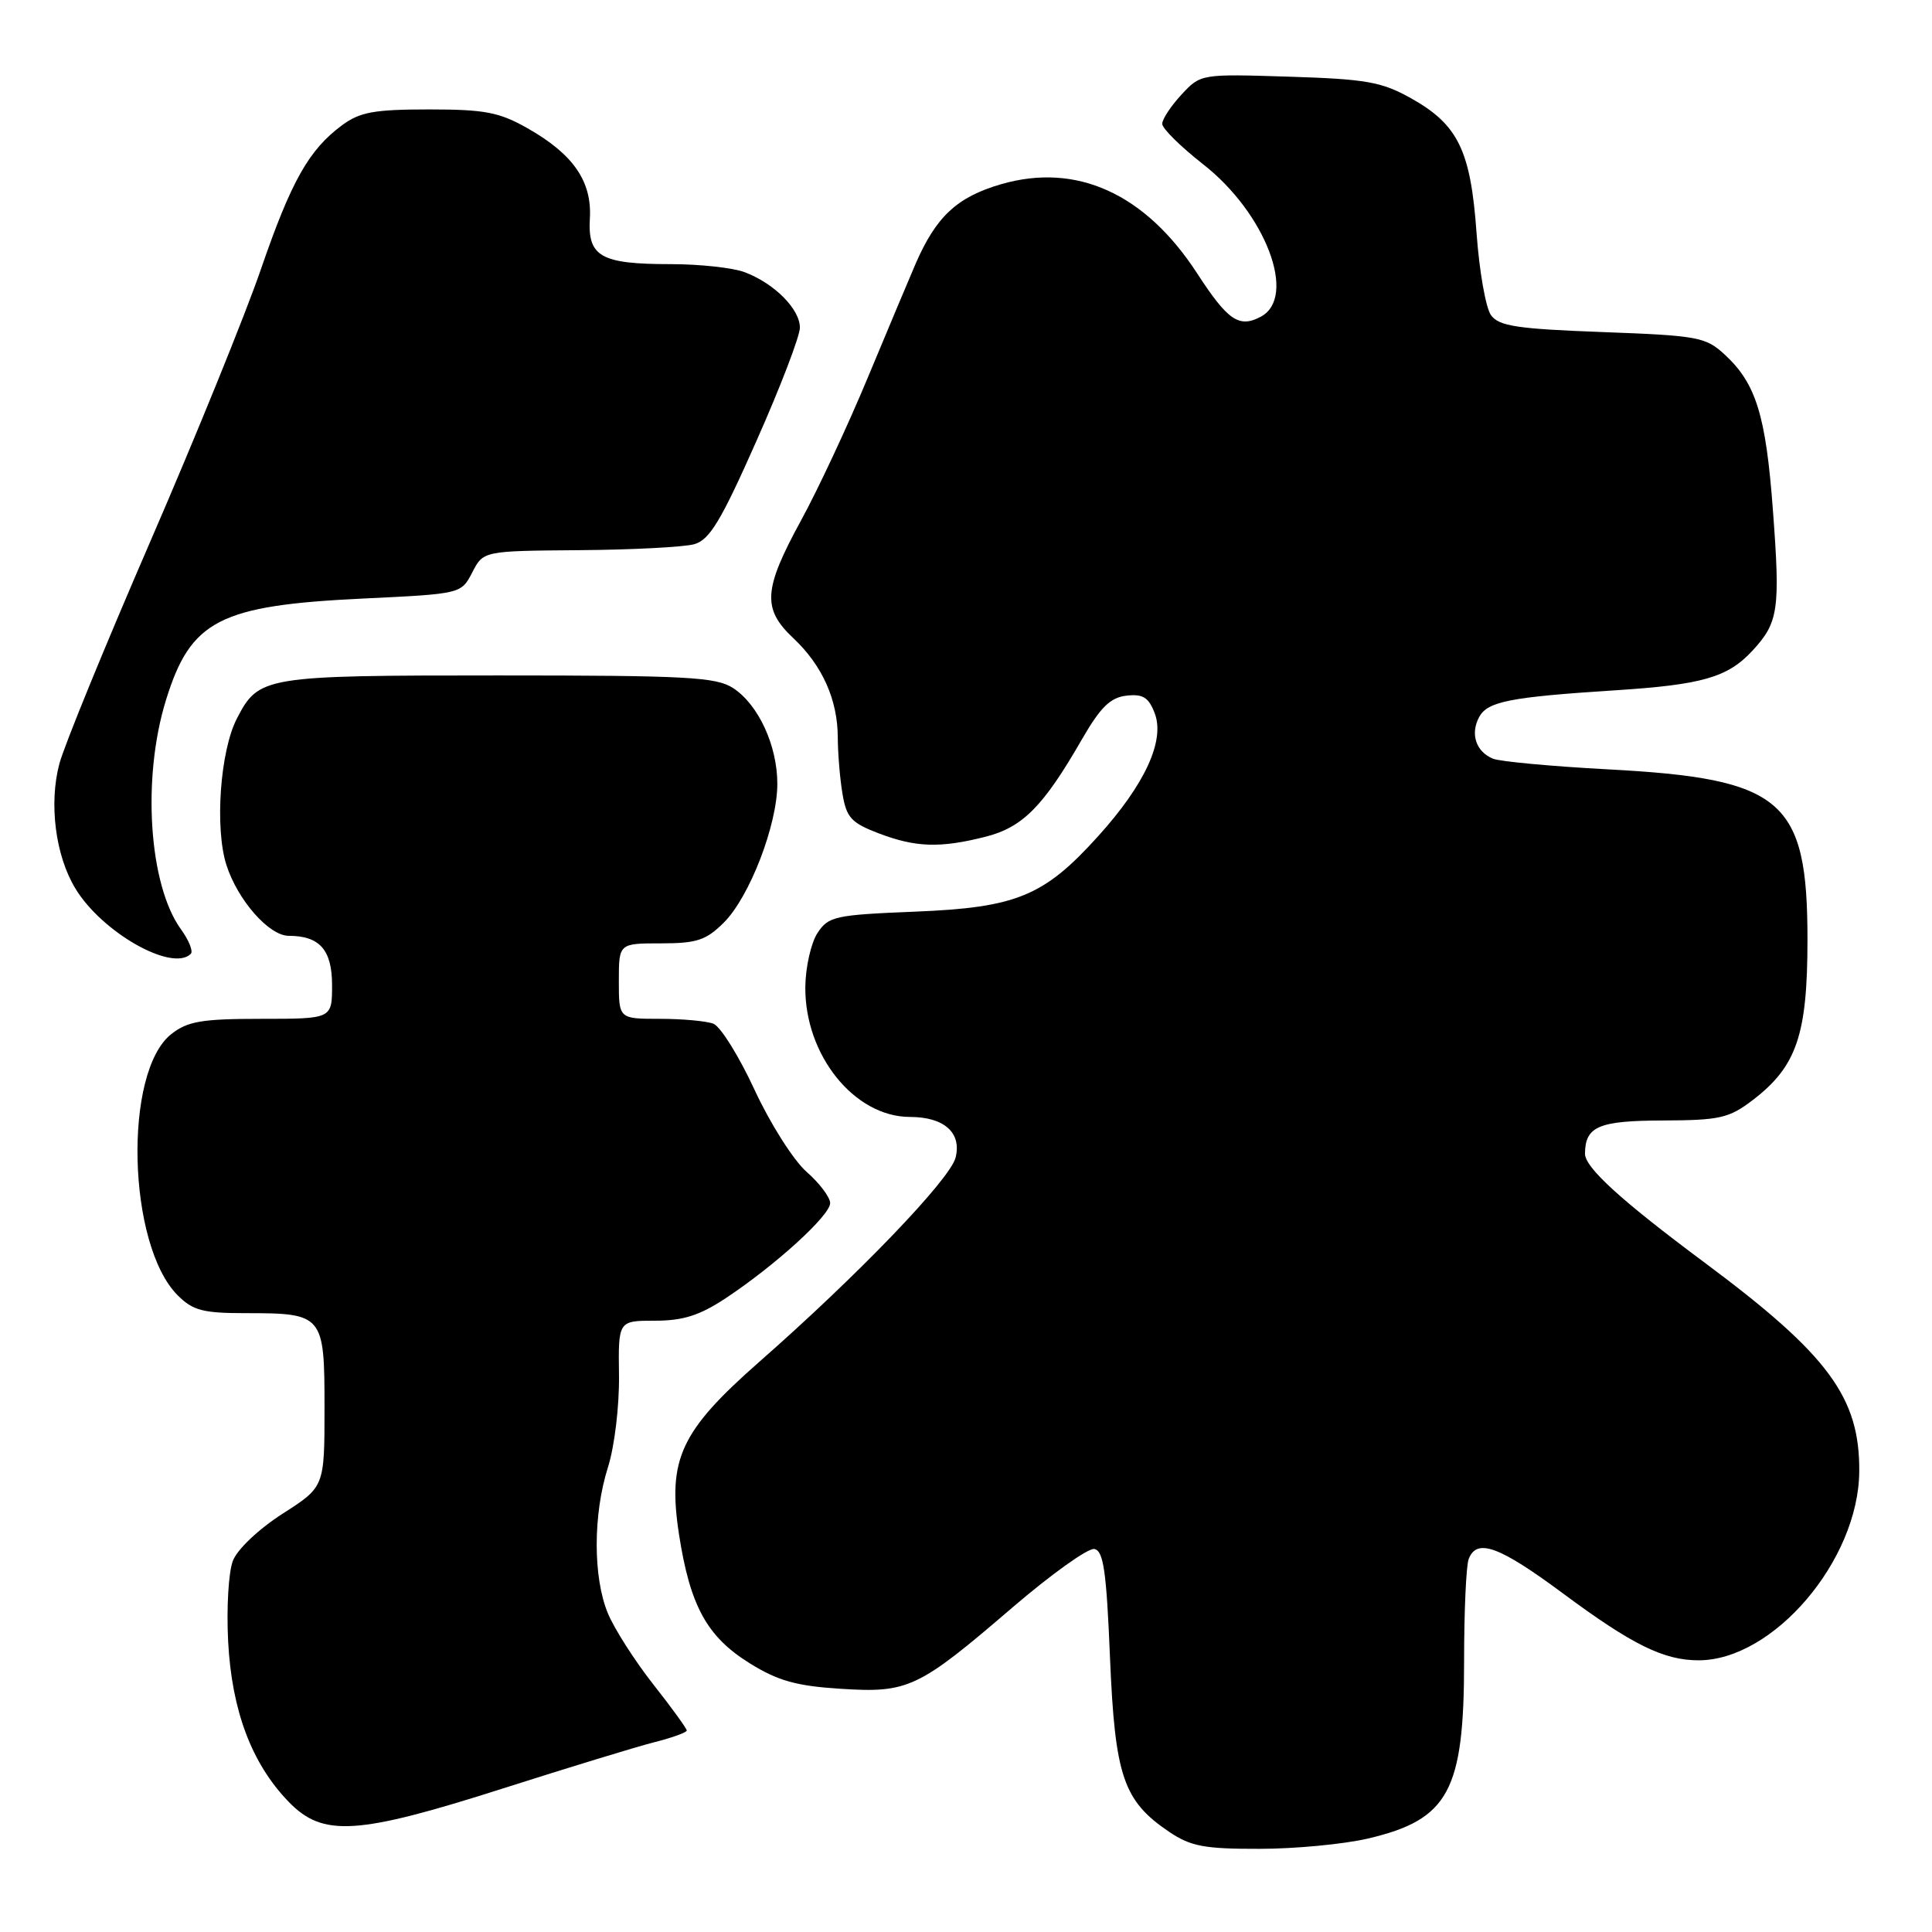 <?xml version="1.0" encoding="UTF-8" standalone="no"?>
<!DOCTYPE svg PUBLIC "-//W3C//DTD SVG 1.1//EN" "http://www.w3.org/Graphics/SVG/1.1/DTD/svg11.dtd" >
<svg xmlns="http://www.w3.org/2000/svg" xmlns:xlink="http://www.w3.org/1999/xlink" version="1.1" viewBox="0 0 256 256">
 <g >
 <path fill="currentColor"
d=" M 181.29 243.61 C 191.96 241.10 194.00 237.32 194.00 220.11 C 194.00 213.54 194.27 207.45 194.61 206.58 C 195.68 203.79 198.64 204.86 207.08 211.12 C 216.29 217.95 220.45 220.00 225.07 220.00 C 234.98 220.00 246.26 206.76 246.36 195.00 C 246.45 185.17 242.27 179.51 225.92 167.34 C 214.75 159.03 209.99 154.69 210.02 152.85 C 210.06 149.25 211.82 148.50 220.33 148.47 C 227.87 148.44 229.09 148.17 232.23 145.78 C 238.07 141.32 239.50 137.13 239.50 124.50 C 239.50 105.93 236.25 103.17 213.00 101.94 C 205.57 101.54 198.75 100.91 197.83 100.53 C 195.58 99.61 194.79 97.26 195.99 95.02 C 197.10 92.95 200.04 92.37 214.00 91.47 C 225.57 90.73 228.92 89.76 232.20 86.23 C 235.66 82.49 235.91 80.81 234.92 67.60 C 233.99 55.04 232.68 50.81 228.55 47.00 C 226.01 44.65 225.01 44.47 212.34 44.00 C 201.05 43.58 198.63 43.22 197.57 41.77 C 196.87 40.81 196.01 35.90 195.65 30.86 C 194.87 19.93 193.21 16.51 186.95 13.01 C 183.07 10.84 181.01 10.48 170.80 10.16 C 159.12 9.79 159.09 9.80 156.55 12.54 C 155.15 14.05 154.00 15.79 154.00 16.41 C 154.00 17.02 156.43 19.42 159.40 21.75 C 167.71 28.23 171.93 39.36 167.07 41.96 C 164.19 43.50 162.70 42.49 158.62 36.21 C 151.75 25.64 142.64 21.51 132.65 24.41 C 126.80 26.11 124.03 28.70 121.30 35.00 C 120.47 36.92 117.64 43.67 115.00 50.00 C 112.37 56.33 108.38 64.88 106.12 69.00 C 101.15 78.11 100.98 80.67 105.12 84.56 C 108.96 88.17 111.00 92.72 111.01 97.72 C 111.02 99.80 111.29 103.15 111.63 105.16 C 112.15 108.32 112.79 109.03 116.40 110.41 C 121.33 112.29 124.54 112.40 130.56 110.88 C 135.49 109.64 138.24 106.87 143.34 98.00 C 145.81 93.72 147.11 92.43 149.25 92.18 C 151.45 91.93 152.20 92.40 153.01 94.52 C 154.38 98.14 151.71 103.94 145.51 110.80 C 138.32 118.77 134.68 120.26 121.19 120.80 C 110.64 121.23 109.77 121.42 108.32 123.63 C 107.47 124.93 106.74 128.14 106.71 130.75 C 106.61 139.78 113.20 147.99 120.56 148.00 C 125.10 148.00 127.45 150.09 126.62 153.39 C 125.90 156.26 113.70 168.96 100.61 180.45 C 90.17 189.63 88.44 193.34 89.97 203.30 C 91.44 212.80 93.67 216.87 99.35 220.40 C 103.07 222.71 105.52 223.40 111.33 223.77 C 120.35 224.35 121.65 223.74 134.12 213.03 C 139.28 208.60 144.18 205.10 145.00 205.25 C 146.22 205.47 146.61 208.19 147.08 219.63 C 147.74 235.39 148.84 238.63 154.95 242.75 C 157.78 244.65 159.61 245.00 166.90 244.98 C 171.63 244.98 178.10 244.36 181.29 243.61 Z  M 66.70 236.96 C 75.39 234.19 84.41 231.43 86.75 230.84 C 89.09 230.25 91.00 229.55 91.00 229.30 C 91.00 229.04 89.00 226.28 86.55 223.17 C 84.10 220.05 81.40 215.83 80.55 213.78 C 78.57 209.02 78.57 200.68 80.56 194.41 C 81.43 191.66 82.07 186.32 82.02 182.25 C 81.92 175.00 81.92 175.00 86.79 175.00 C 90.53 175.00 92.71 174.30 96.19 172.00 C 102.76 167.64 110.00 161.05 110.00 159.42 C 110.00 158.65 108.59 156.77 106.86 155.26 C 105.14 153.74 102.04 148.86 99.98 144.40 C 97.92 139.95 95.47 136.01 94.53 135.65 C 93.60 135.29 90.40 135.00 87.42 135.00 C 82.00 135.00 82.00 135.00 82.00 130.00 C 82.00 125.00 82.00 125.00 87.58 125.00 C 92.33 125.00 93.56 124.59 95.92 122.24 C 99.33 118.83 103.00 109.30 103.00 103.86 C 103.00 98.80 100.50 93.37 97.15 91.18 C 94.91 89.71 91.06 89.50 66.04 89.50 C 34.90 89.50 34.29 89.60 31.38 95.23 C 29.17 99.51 28.44 109.74 30.00 114.61 C 31.49 119.27 35.65 124.00 38.25 124.00 C 42.36 124.00 44.00 125.87 44.00 130.54 C 44.00 135.00 44.00 135.00 34.63 135.00 C 26.75 135.00 24.86 135.32 22.70 137.02 C 16.32 142.04 16.88 164.97 23.54 171.63 C 25.55 173.65 26.90 174.00 32.52 174.00 C 42.84 174.00 43.00 174.19 43.00 186.55 C 43.00 197.02 43.00 197.02 37.45 200.57 C 34.29 202.60 31.45 205.28 30.86 206.81 C 30.28 208.29 30.00 213.10 30.23 217.50 C 30.71 226.68 33.35 233.69 38.25 238.75 C 42.79 243.44 47.27 243.16 66.70 236.96 Z  M 25.28 126.39 C 25.62 126.05 25.03 124.59 23.98 123.14 C 19.72 117.26 18.79 103.12 21.99 92.77 C 25.26 82.18 29.07 80.22 48.11 79.31 C 61.11 78.69 61.11 78.69 62.58 75.84 C 64.05 73.00 64.05 73.00 76.78 72.90 C 83.77 72.85 90.62 72.49 91.99 72.11 C 94.02 71.54 95.53 69.05 100.22 58.46 C 103.39 51.33 105.98 44.57 105.99 43.42 C 106.00 40.97 102.62 37.56 98.68 36.07 C 97.14 35.48 92.72 35.00 88.87 35.00 C 79.60 35.00 77.86 34.01 78.16 28.95 C 78.45 24.03 75.96 20.43 69.91 17.00 C 66.14 14.86 64.24 14.50 56.83 14.50 C 49.59 14.50 47.68 14.85 45.33 16.59 C 40.92 19.85 38.59 24.00 34.57 35.68 C 32.53 41.63 25.95 57.83 19.95 71.67 C 13.95 85.51 8.51 98.79 7.87 101.19 C 6.46 106.48 7.34 113.39 10.00 117.75 C 13.54 123.58 22.83 128.83 25.28 126.39 Z "/>
</g>
</svg>